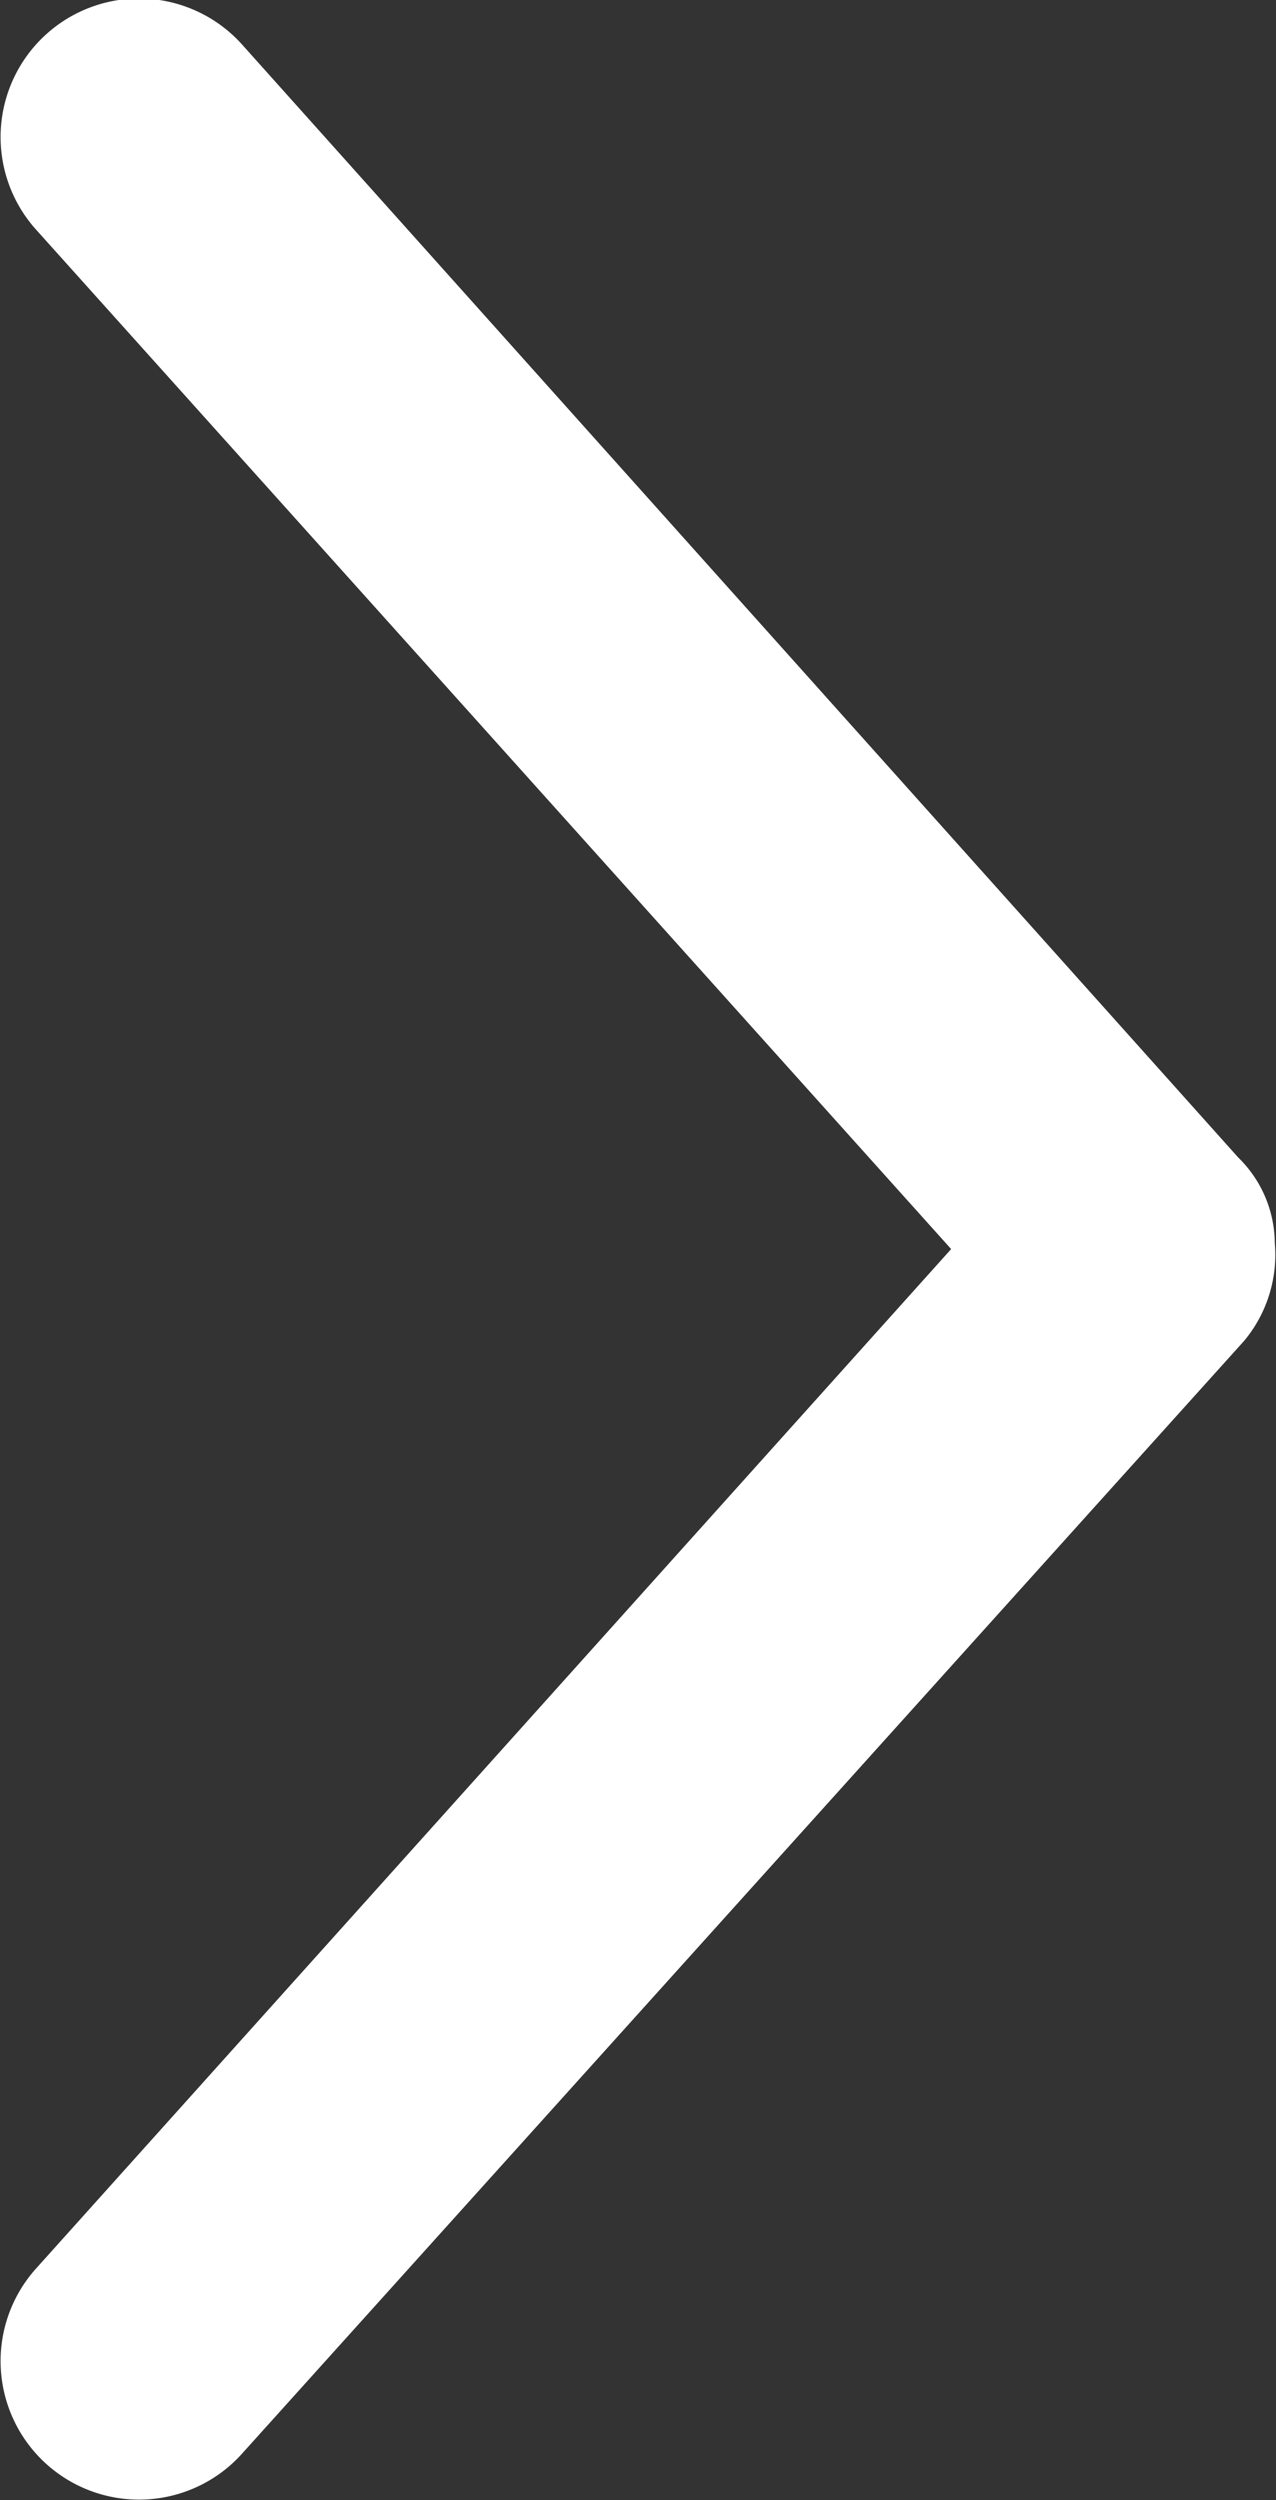 <svg xmlns="http://www.w3.org/2000/svg" viewBox="0 0 20.897 40.92">
    <rect x="0" y="0" width="20.897" height="40.92" fill="#333333" stroke="none"/>
    <defs>
        <style>
            .cls-1{fill:#fff}
        </style>
    </defs>
    <path id="arrowRight" d="M61.9 972.7a1.974 1.974 0 0 0-.6-1.4L45 953.1a2.267 2.267 0 1 0-3.4 3l15 16.7-15 16.7a2.267 2.267 0 1 0 3.4 3l16.4-18.2a2.2 2.2 0 0 0 .5-1.6z" class="cls-1" transform="translate(-41.023 -952.357)"/>
</svg>
